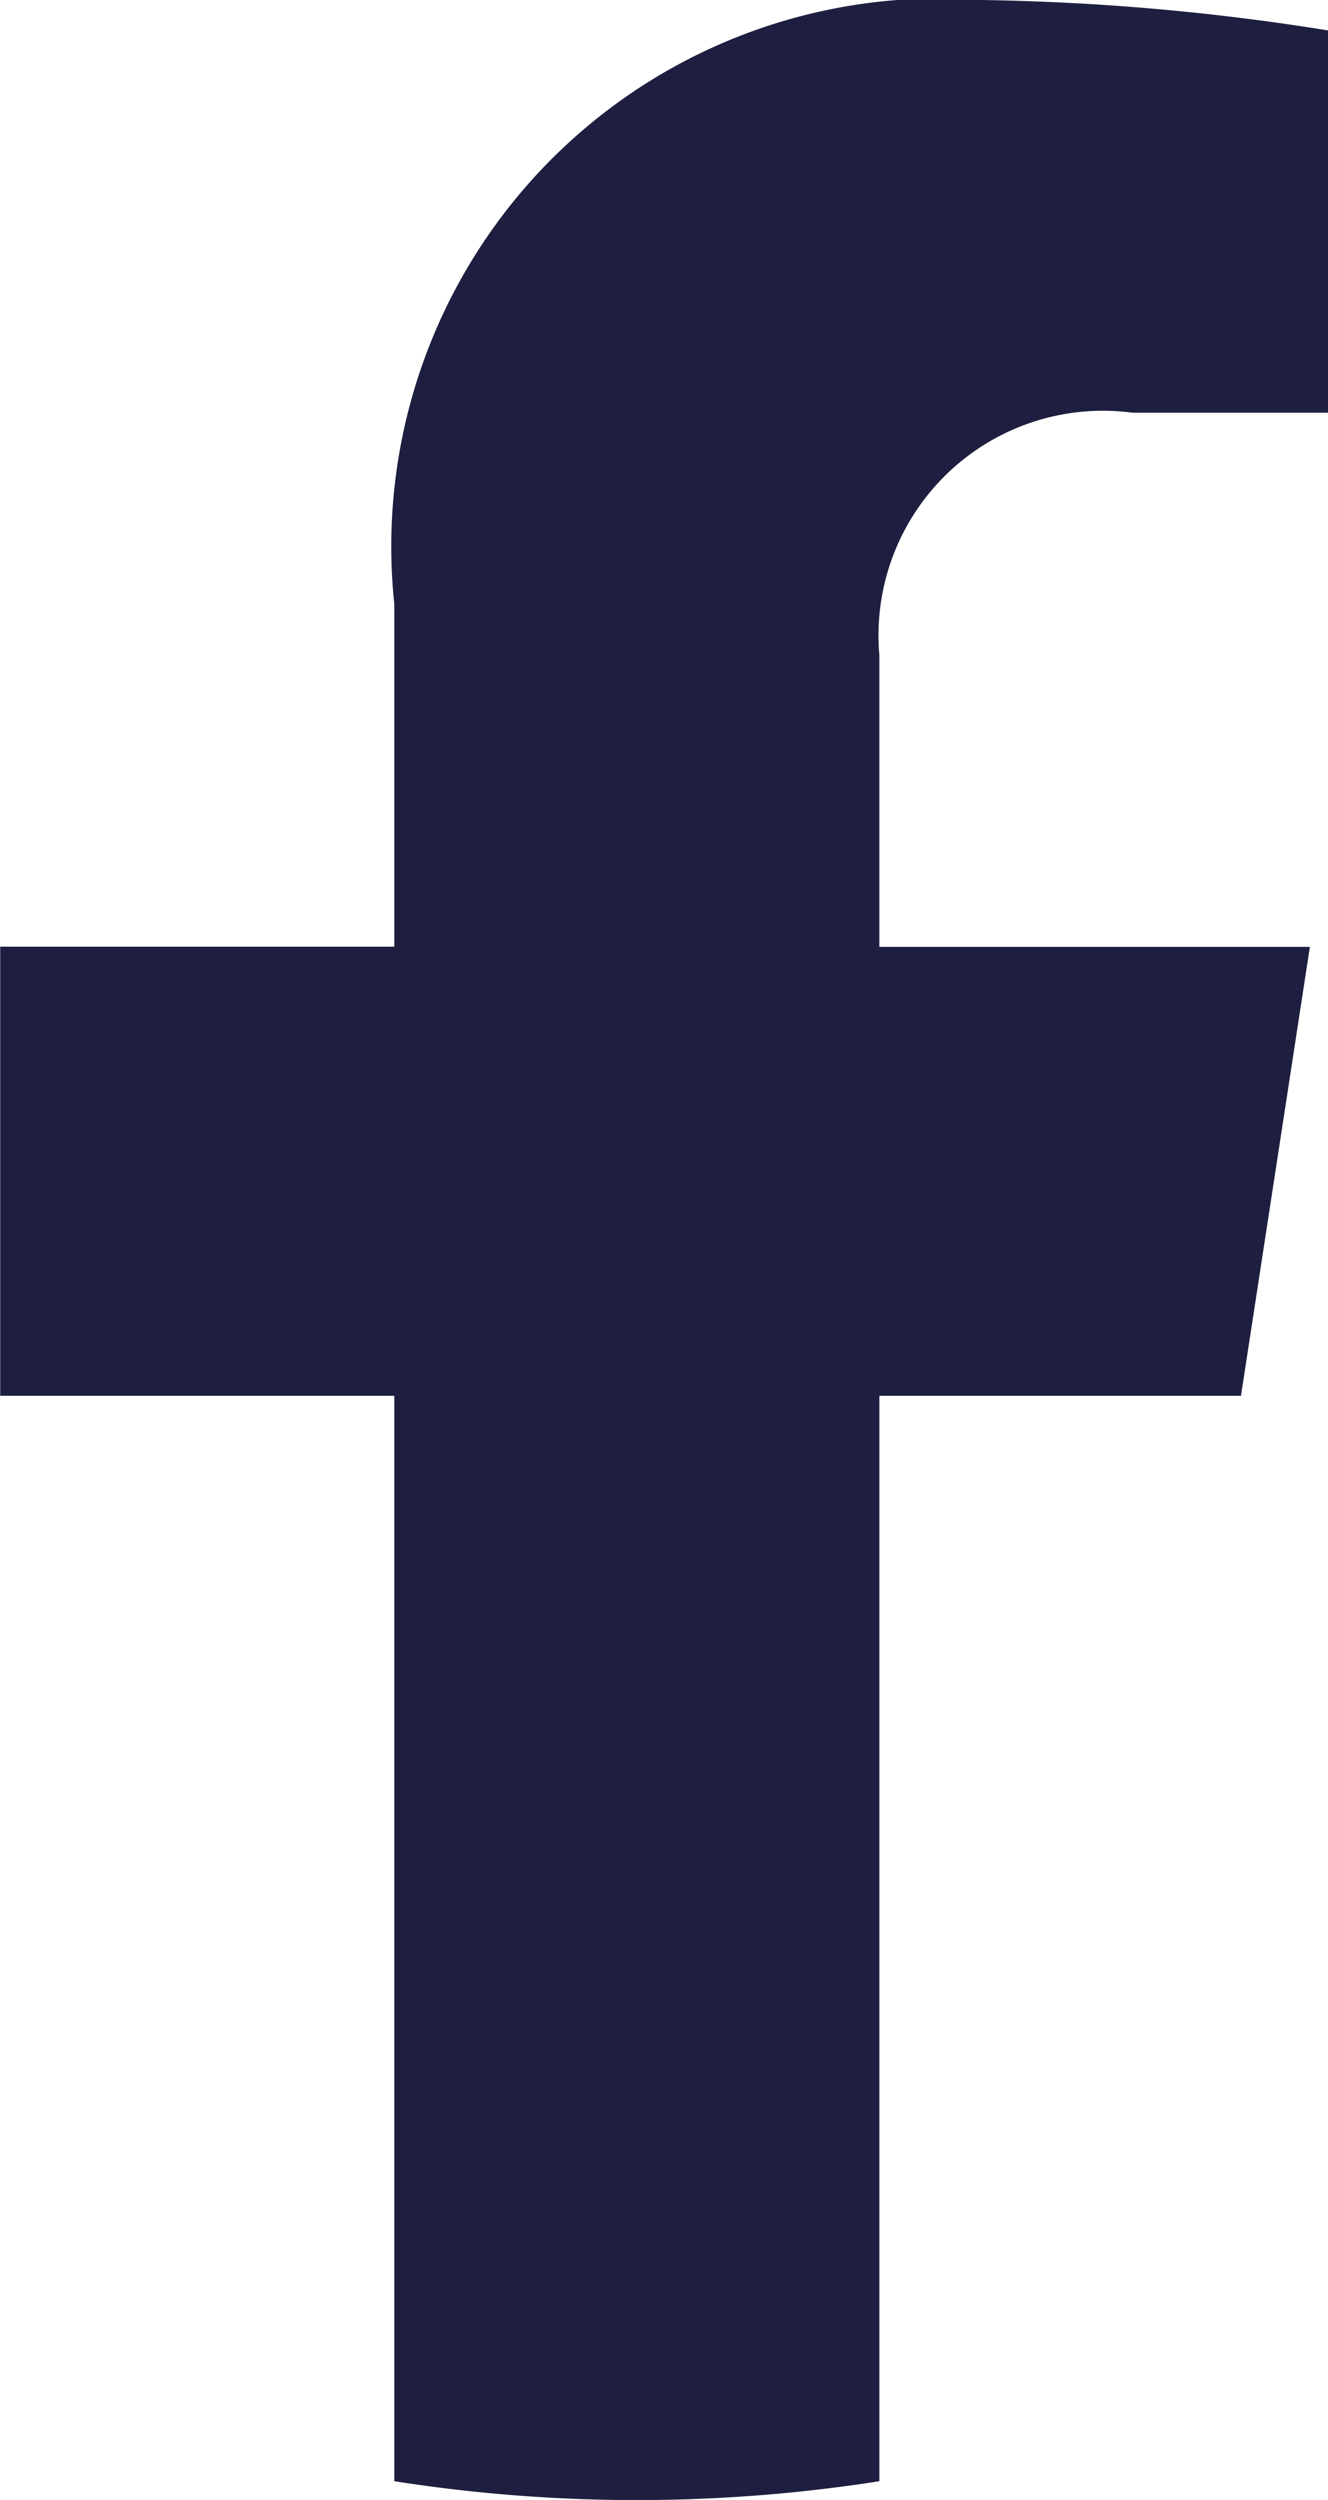 <svg xmlns="http://www.w3.org/2000/svg" width="6.379" height="12" viewBox="0 0 6.379 12">
  <path id="facebook" d="M125.883,6.7l.331-2.155h-2.068v-1.4a1.078,1.078,0,0,1,1.215-1.164h.94V.146A11.466,11.466,0,0,0,124.632,0a2.631,2.631,0,0,0-2.816,2.9V4.544h-1.893V6.7h1.893v5.21a7.537,7.537,0,0,0,2.33,0V6.7Z" transform="translate(-119.922)" fill="#1e1f40"/>
</svg>
